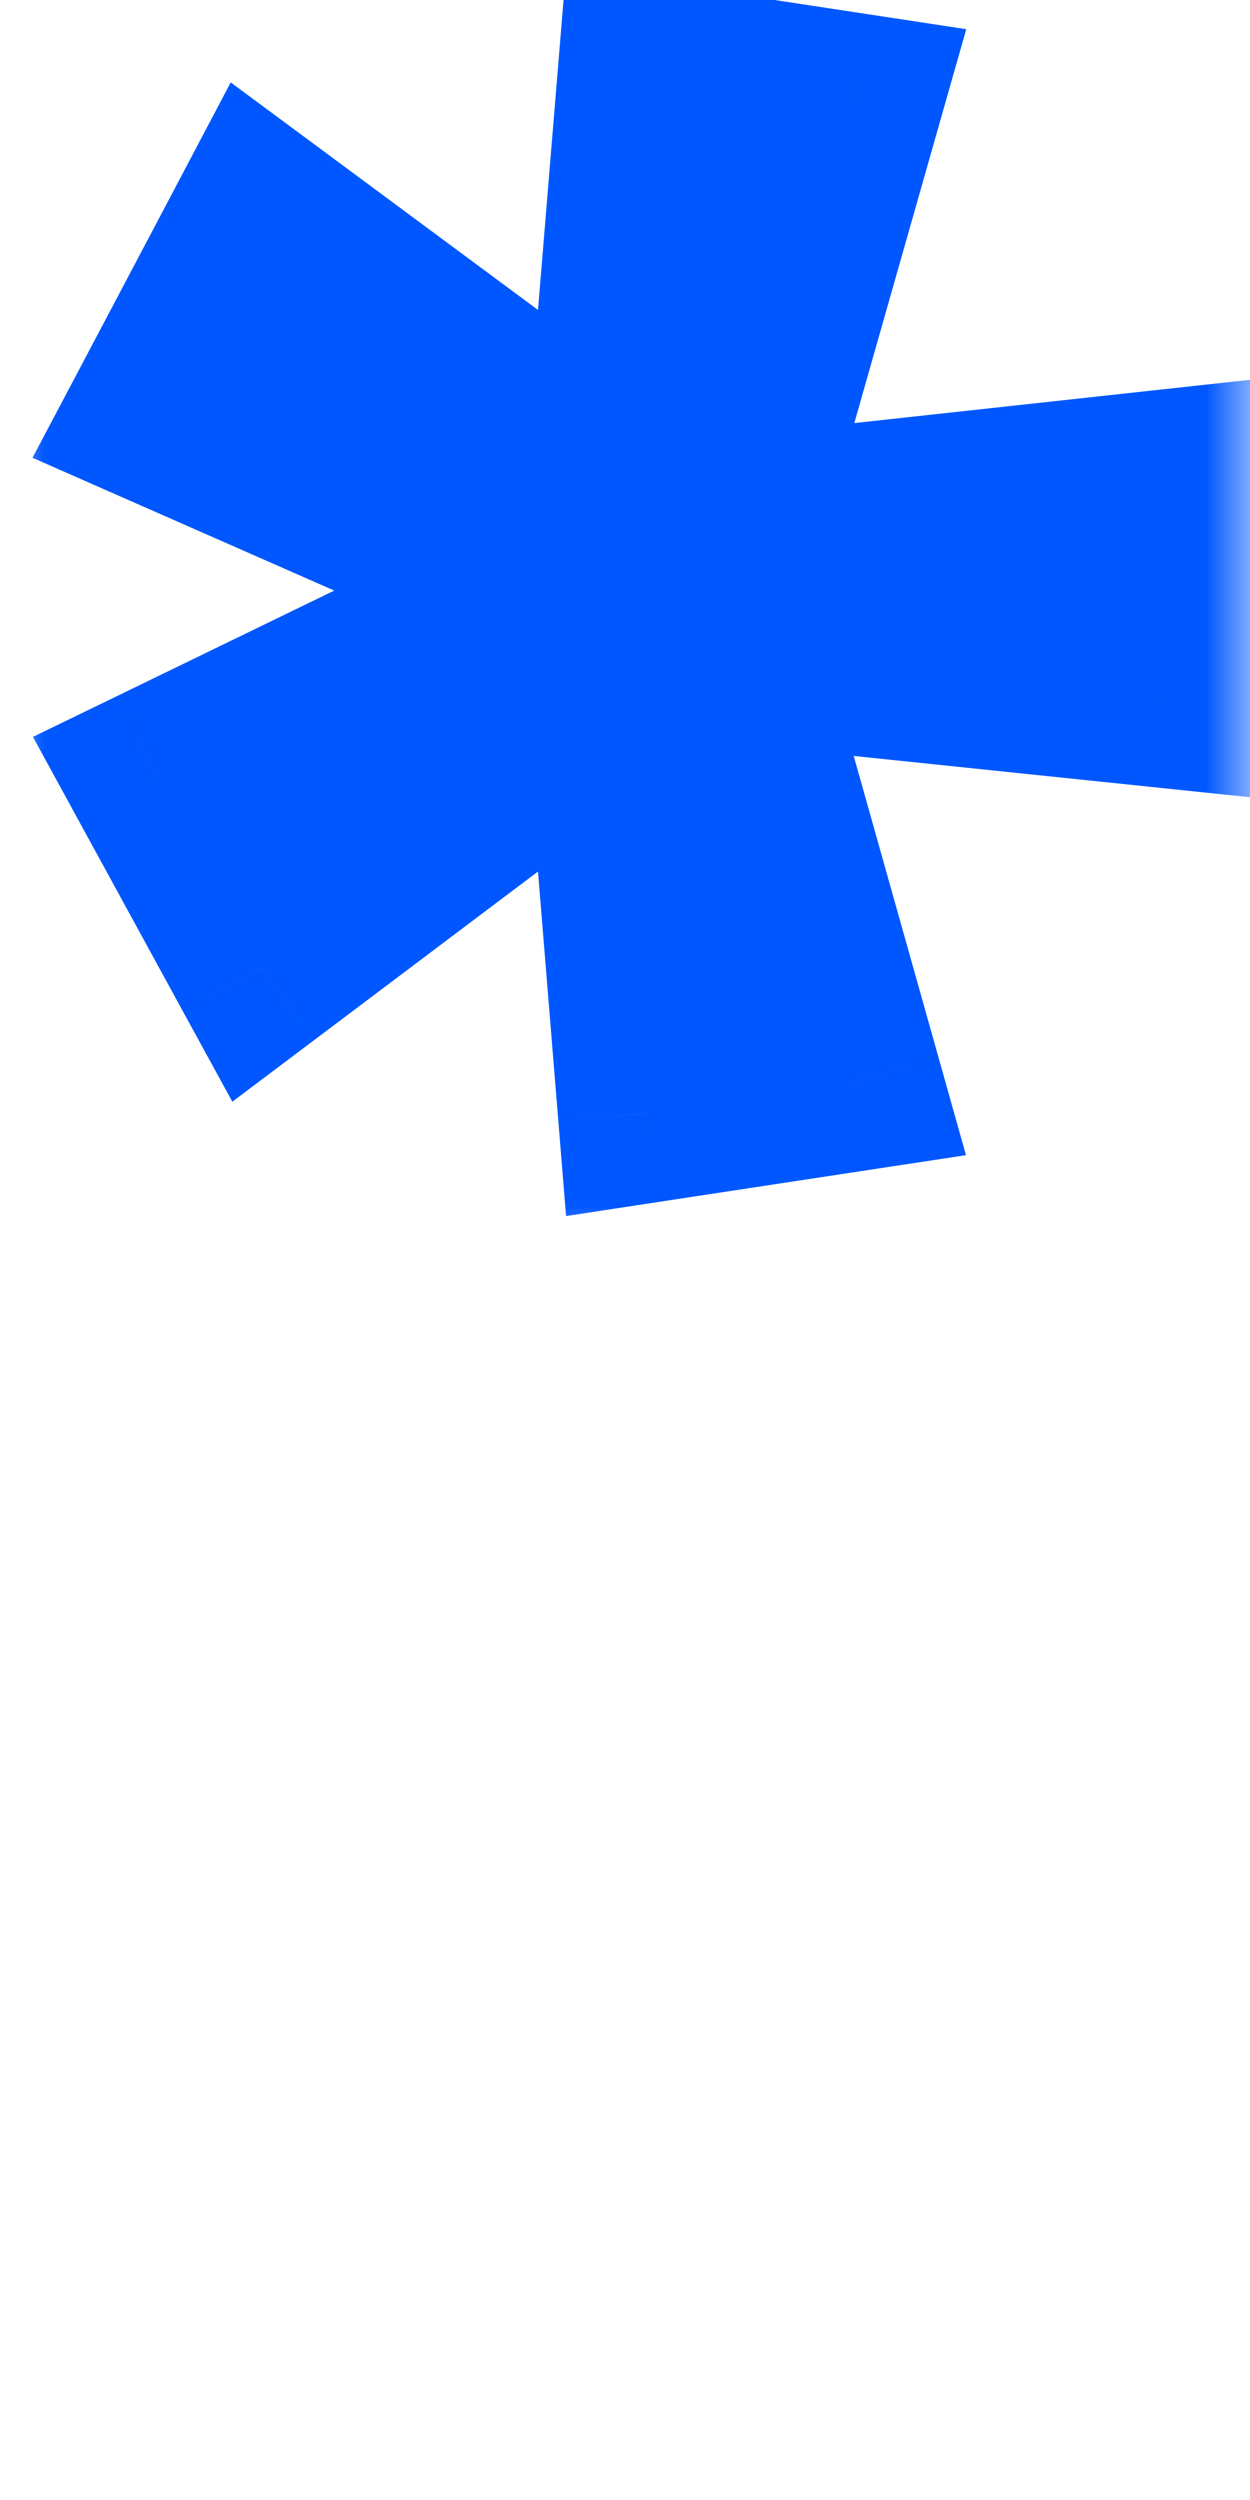 <svg width="14" height="28" viewBox="0 0 14 28" fill="none" xmlns="http://www.w3.org/2000/svg">
<rect x="0" y="0" width="14" height="28" fill="#333333" stroke="none"/>
<g clip-path="url(#clip0_841_6)">
<rect width="28" height="14" transform="matrix(0 1 -1 0 14 0)" fill="white"/>
<mask id="path-1-outside-1_841_6" maskUnits="userSpaceOnUse" x="0" y="-15" width="14" height="29" fill="black">
<rect fill="white" y="-15" width="14" height="29"/>
<path d="M13 -5.95L8.2 -6.45L9.55 -1.65L7.25 -1.3L6.875 -5.9L2.925 -2.925L1.75 -5.075L6.125 -7.2L1.75 -9.125L2.925 -11.35L6.875 -8.425L7.25 -12.975L9.55 -12.625L8.2 -7.875L13 -8.4V-5.95ZM13 7.82L8.2 7.32L9.55 12.12L7.25 12.47L6.875 7.87L2.925 10.845L1.75 8.695L6.125 6.57L1.75 4.645L2.925 2.42L6.875 5.345L7.25 0.795L9.55 1.145L8.2 5.895L13 5.37V7.82Z"/>
</mask>
<path d="M13 -5.95L8.2 -6.45L9.55 -1.65L7.25 -1.3L6.875 -5.9L2.925 -2.925L1.75 -5.075L6.125 -7.2L1.75 -9.125L2.925 -11.35L6.875 -8.425L7.25 -12.975L9.55 -12.625L8.2 -7.875L13 -8.4V-5.95ZM13 7.82L8.2 7.32L9.55 12.12L7.25 12.47L6.875 7.87L2.925 10.845L1.75 8.695L6.125 6.57L1.75 4.645L2.925 2.42L6.875 5.345L7.25 0.795L9.55 1.145L8.2 5.895L13 5.37V7.82Z" fill="#0057FF"/>
<path d="M13 -5.95L12.896 -4.955L14 -4.84V-5.95H13ZM8.2 -6.45L8.304 -7.445L6.839 -7.597L7.237 -6.179L8.2 -6.45ZM9.55 -1.65L9.7 -0.661L10.819 -0.832L10.513 -1.921L9.55 -1.65ZM7.25 -1.3L6.253 -1.219L6.34 -0.15L7.4 -0.311L7.25 -1.3ZM6.875 -5.9L7.872 -5.981L7.724 -7.791L6.273 -6.699L6.875 -5.9ZM2.925 -2.925L2.047 -2.445L2.602 -1.43L3.527 -2.126L2.925 -2.925ZM1.75 -5.075L1.313 -5.975L0.369 -5.516L0.872 -4.595L1.75 -5.075ZM6.125 -7.2L6.562 -6.3L8.506 -7.245L6.528 -8.115L6.125 -7.2ZM1.75 -9.125L0.866 -9.592L0.364 -8.642L1.347 -8.21L1.75 -9.125ZM2.925 -11.35L3.52 -12.154L2.584 -12.847L2.041 -11.817L2.925 -11.35ZM6.875 -8.425L6.28 -7.621L7.724 -6.552L7.872 -8.343L6.875 -8.425ZM7.25 -12.975L7.4 -13.964L6.341 -14.125L6.253 -13.057L7.25 -12.975ZM9.55 -12.625L10.512 -12.352L10.822 -13.443L9.7 -13.614L9.55 -12.625ZM8.2 -7.875L7.238 -8.148L6.832 -6.719L8.309 -6.881L8.2 -7.875ZM13 -8.4H14V-9.515L12.891 -9.394L13 -8.4ZM13.104 -6.945L8.304 -7.445L8.096 -5.455L12.896 -4.955L13.104 -6.945ZM7.237 -6.179L8.587 -1.379L10.513 -1.921L9.163 -6.721L7.237 -6.179ZM9.4 -2.639L7.1 -2.289L7.4 -0.311L9.7 -0.661L9.4 -2.639ZM8.247 -1.381L7.872 -5.981L5.878 -5.819L6.253 -1.219L8.247 -1.381ZM6.273 -6.699L2.323 -3.724L3.527 -2.126L7.477 -5.101L6.273 -6.699ZM3.803 -3.405L2.628 -5.555L0.872 -4.595L2.047 -2.445L3.803 -3.405ZM2.187 -4.175L6.562 -6.3L5.688 -8.1L1.313 -5.975L2.187 -4.175ZM6.528 -8.115L2.153 -10.04L1.347 -8.21L5.722 -6.285L6.528 -8.115ZM2.634 -8.658L3.809 -10.883L2.041 -11.817L0.866 -9.592L2.634 -8.658ZM2.33 -10.546L6.28 -7.621L7.47 -9.229L3.52 -12.154L2.33 -10.546ZM7.872 -8.343L8.247 -12.893L6.253 -13.057L5.878 -8.507L7.872 -8.343ZM7.1 -11.986L9.4 -11.636L9.7 -13.614L7.4 -13.964L7.1 -11.986ZM8.588 -12.898L7.238 -8.148L9.162 -7.602L10.512 -12.352L8.588 -12.898ZM8.309 -6.881L13.109 -7.406L12.891 -9.394L8.091 -8.869L8.309 -6.881ZM12 -8.4V-5.95H14V-8.4H12ZM13 7.82L12.896 8.814L14 8.929V7.82H13ZM8.2 7.32L8.304 6.325L6.839 6.172L7.237 7.59L8.2 7.32ZM9.55 12.12L9.7 13.108L10.819 12.938L10.513 11.849L9.55 12.12ZM7.25 12.47L6.253 12.551L6.34 13.62L7.4 13.458L7.25 12.47ZM6.875 7.87L7.872 7.788L7.724 5.978L6.273 7.071L6.875 7.87ZM2.925 10.845L2.047 11.324L2.602 12.339L3.527 11.643L2.925 10.845ZM1.75 8.695L1.313 7.795L0.369 8.253L0.872 9.174L1.75 8.695ZM6.125 6.57L6.562 7.469L8.506 6.525L6.528 5.654L6.125 6.57ZM1.75 4.645L0.866 4.178L0.364 5.127L1.347 5.56L1.75 4.645ZM2.925 2.42L3.52 1.616L2.584 0.923L2.041 1.953L2.925 2.42ZM6.875 5.345L6.28 6.148L7.724 7.218L7.872 5.427L6.875 5.345ZM7.25 0.795L7.4 -0.194L6.341 -0.355L6.253 0.712L7.25 0.795ZM9.55 1.145L10.512 1.418L10.822 0.327L9.7 0.156L9.55 1.145ZM8.2 5.895L7.238 5.621L6.832 7.05L8.309 6.889L8.2 5.895ZM13 5.37H14V4.254L12.891 4.375L13 5.37ZM13.104 6.825L8.304 6.325L8.096 8.314L12.896 8.814L13.104 6.825ZM7.237 7.59L8.587 12.39L10.513 11.849L9.163 7.049L7.237 7.59ZM9.4 11.131L7.1 11.481L7.4 13.458L9.7 13.108L9.4 11.131ZM8.247 12.388L7.872 7.788L5.878 7.951L6.253 12.551L8.247 12.388ZM6.273 7.071L2.323 10.046L3.527 11.643L7.477 8.668L6.273 7.071ZM3.803 10.365L2.628 8.215L0.872 9.174L2.047 11.324L3.803 10.365ZM2.187 9.594L6.562 7.469L5.688 5.67L1.313 7.795L2.187 9.594ZM6.528 5.654L2.153 3.729L1.347 5.56L5.722 7.485L6.528 5.654ZM2.634 5.112L3.809 2.887L2.041 1.953L0.866 4.178L2.634 5.112ZM2.33 3.223L6.28 6.148L7.47 4.541L3.52 1.616L2.33 3.223ZM7.872 5.427L8.247 0.877L6.253 0.712L5.878 5.262L7.872 5.427ZM7.1 1.783L9.4 2.133L9.7 0.156L7.4 -0.194L7.1 1.783ZM8.588 0.871L7.238 5.621L9.162 6.168L10.512 1.418L8.588 0.871ZM8.309 6.889L13.109 6.364L12.891 4.375L8.091 4.9L8.309 6.889ZM12 5.37V7.82H14V5.37H12Z" fill="#0057FF" mask="url(#path-1-outside-1_841_6)"/>
</g>
<defs>
<clipPath id="clip0_841_6">
<rect width="28" height="14" fill="white" transform="matrix(0 1 -1 0 14 0)"/>
</clipPath>
</defs>
</svg>
